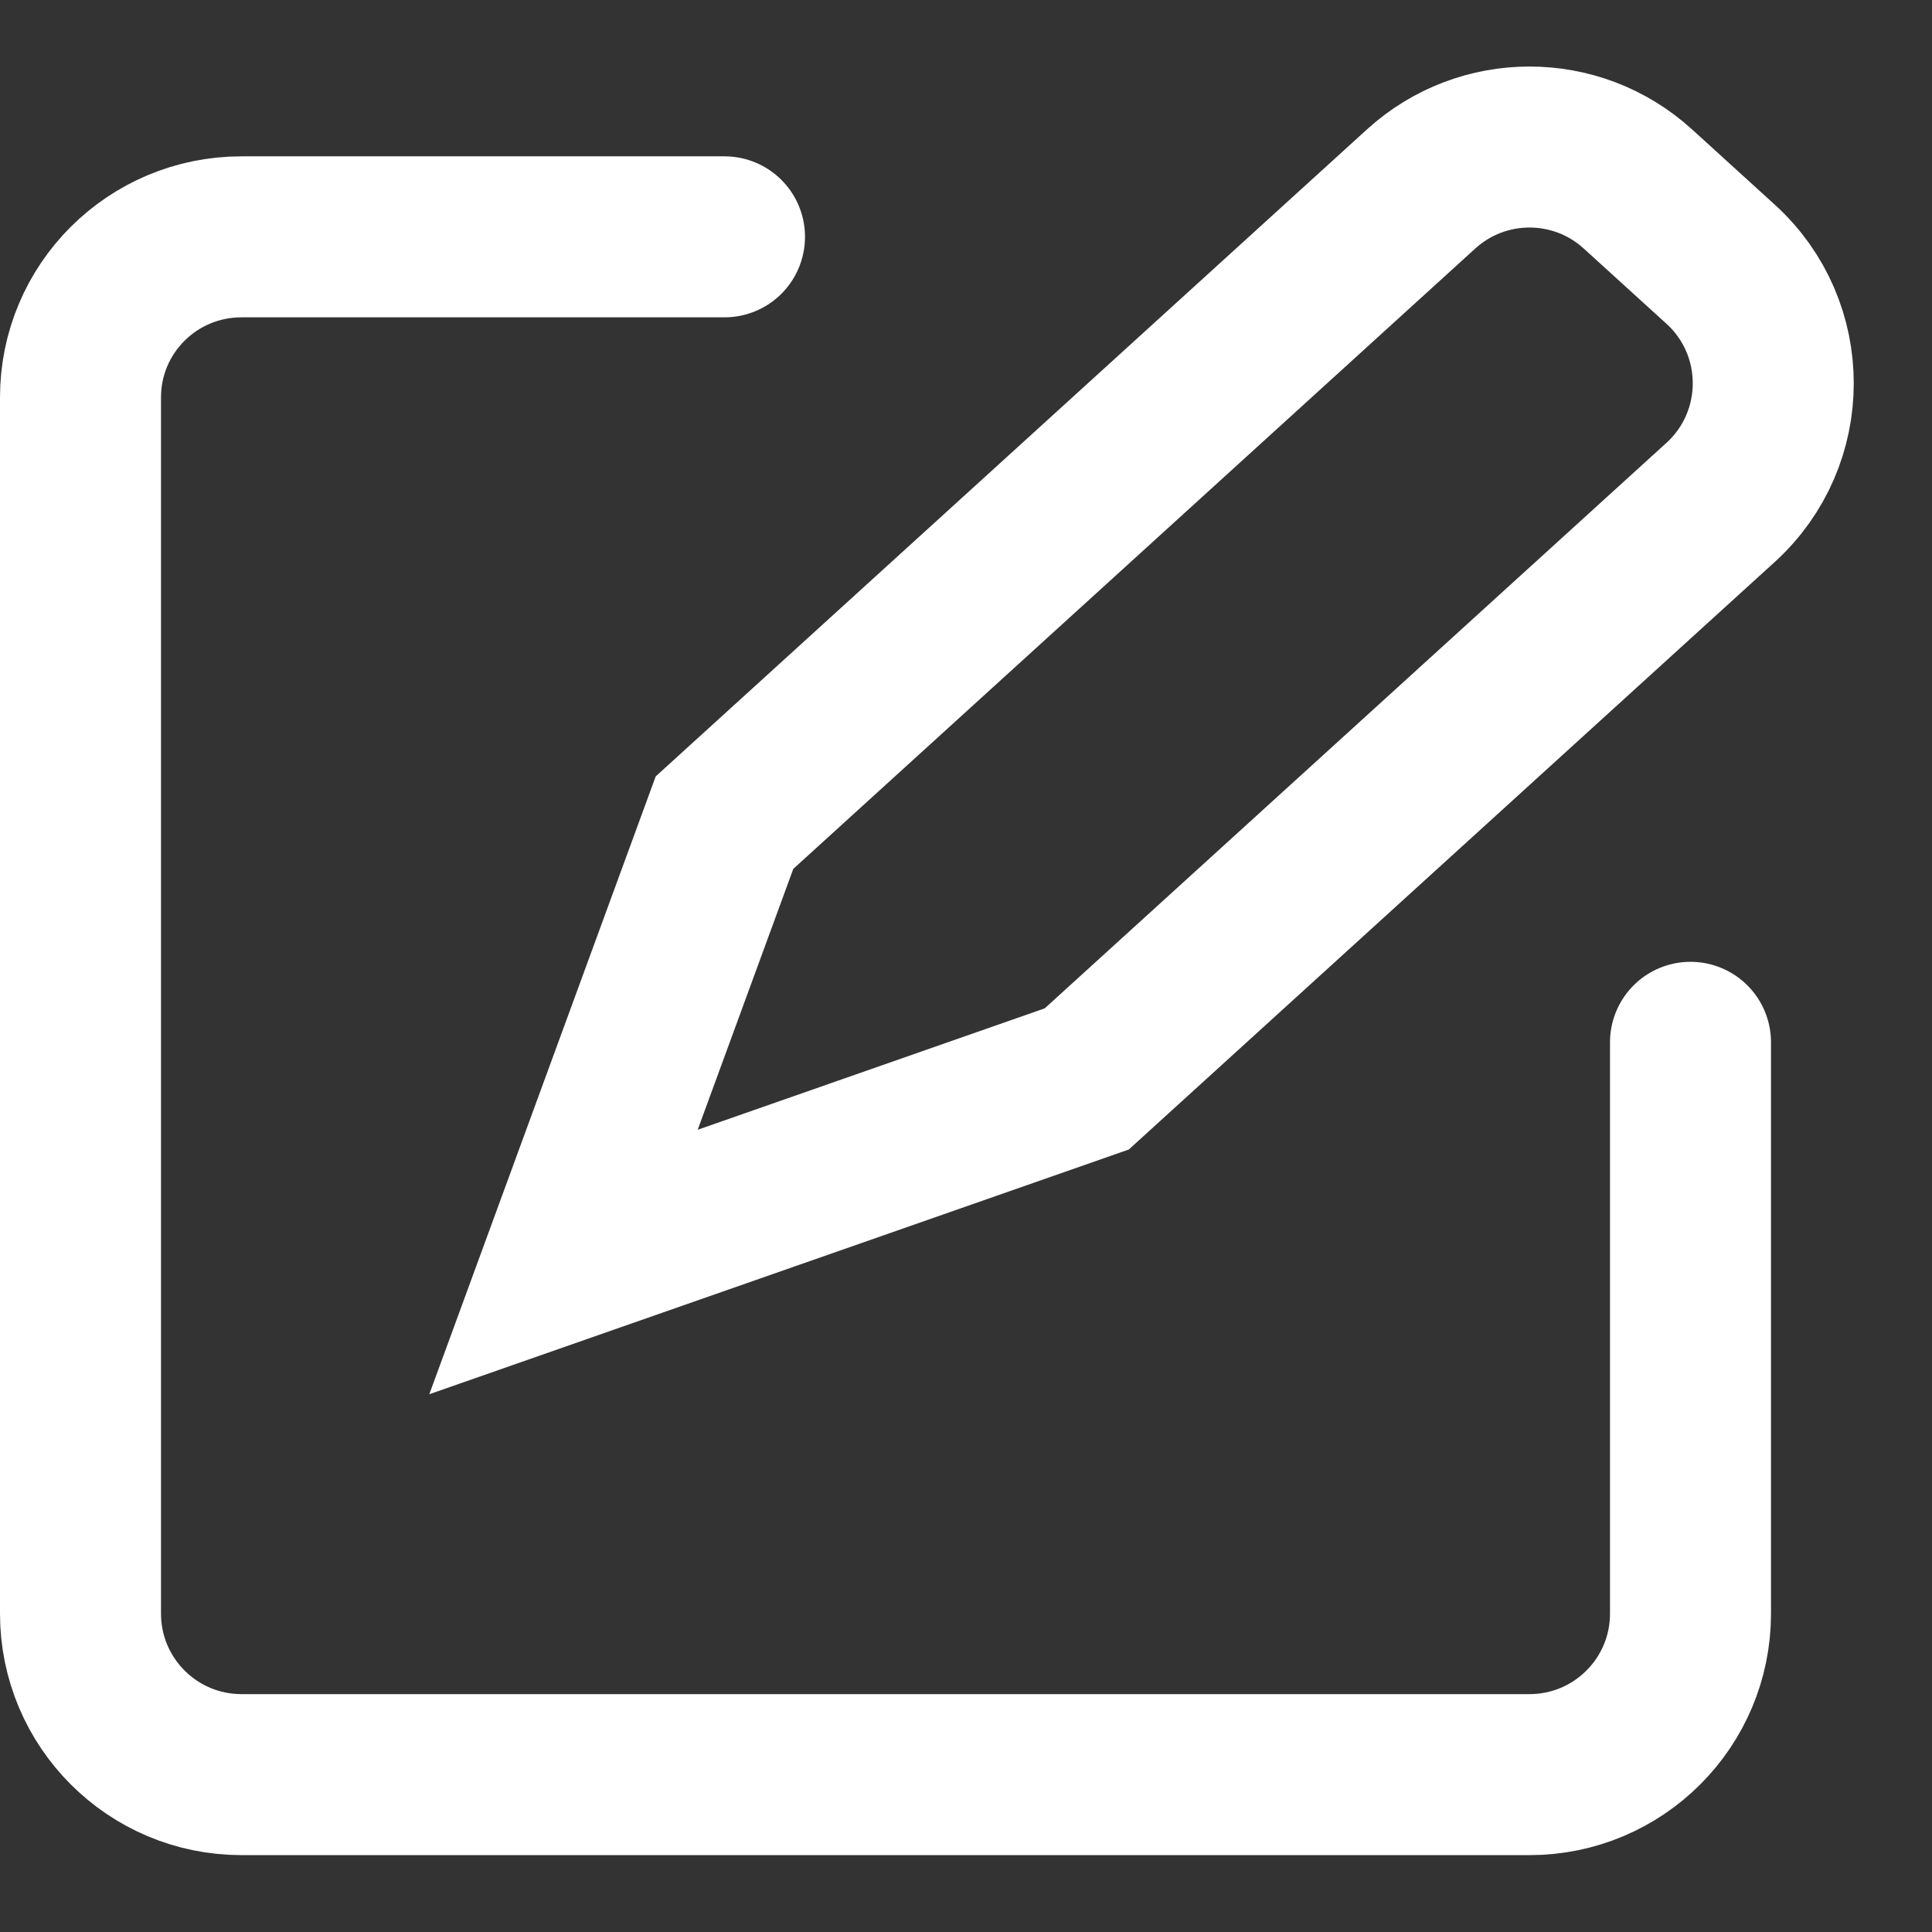 <svg width="24" height="24" viewBox="0 0 24 24" fill="none" xmlns="http://www.w3.org/2000/svg">
<rect x="0" y="0" width="24" height="24" fill="#333333" stroke="none"/>
<path d="M9 2.942H3C1.895 2.942 1 3.833 1 4.937C1 7.895 1 13.758 1 20.045C1 21.149 1.895 22.045 3 22.045H19C20.105 22.045 21 21.15 21 20.045V12.948M13.5 13.403L21.374 6.241C22.246 5.447 22.246 4.075 21.374 3.282L20.346 2.347C19.583 1.653 18.417 1.653 17.654 2.347L9 10.219L7 15.677L13.5 13.403Z" stroke="white" stroke-width="2" stroke-linecap="round"/>
</svg>
